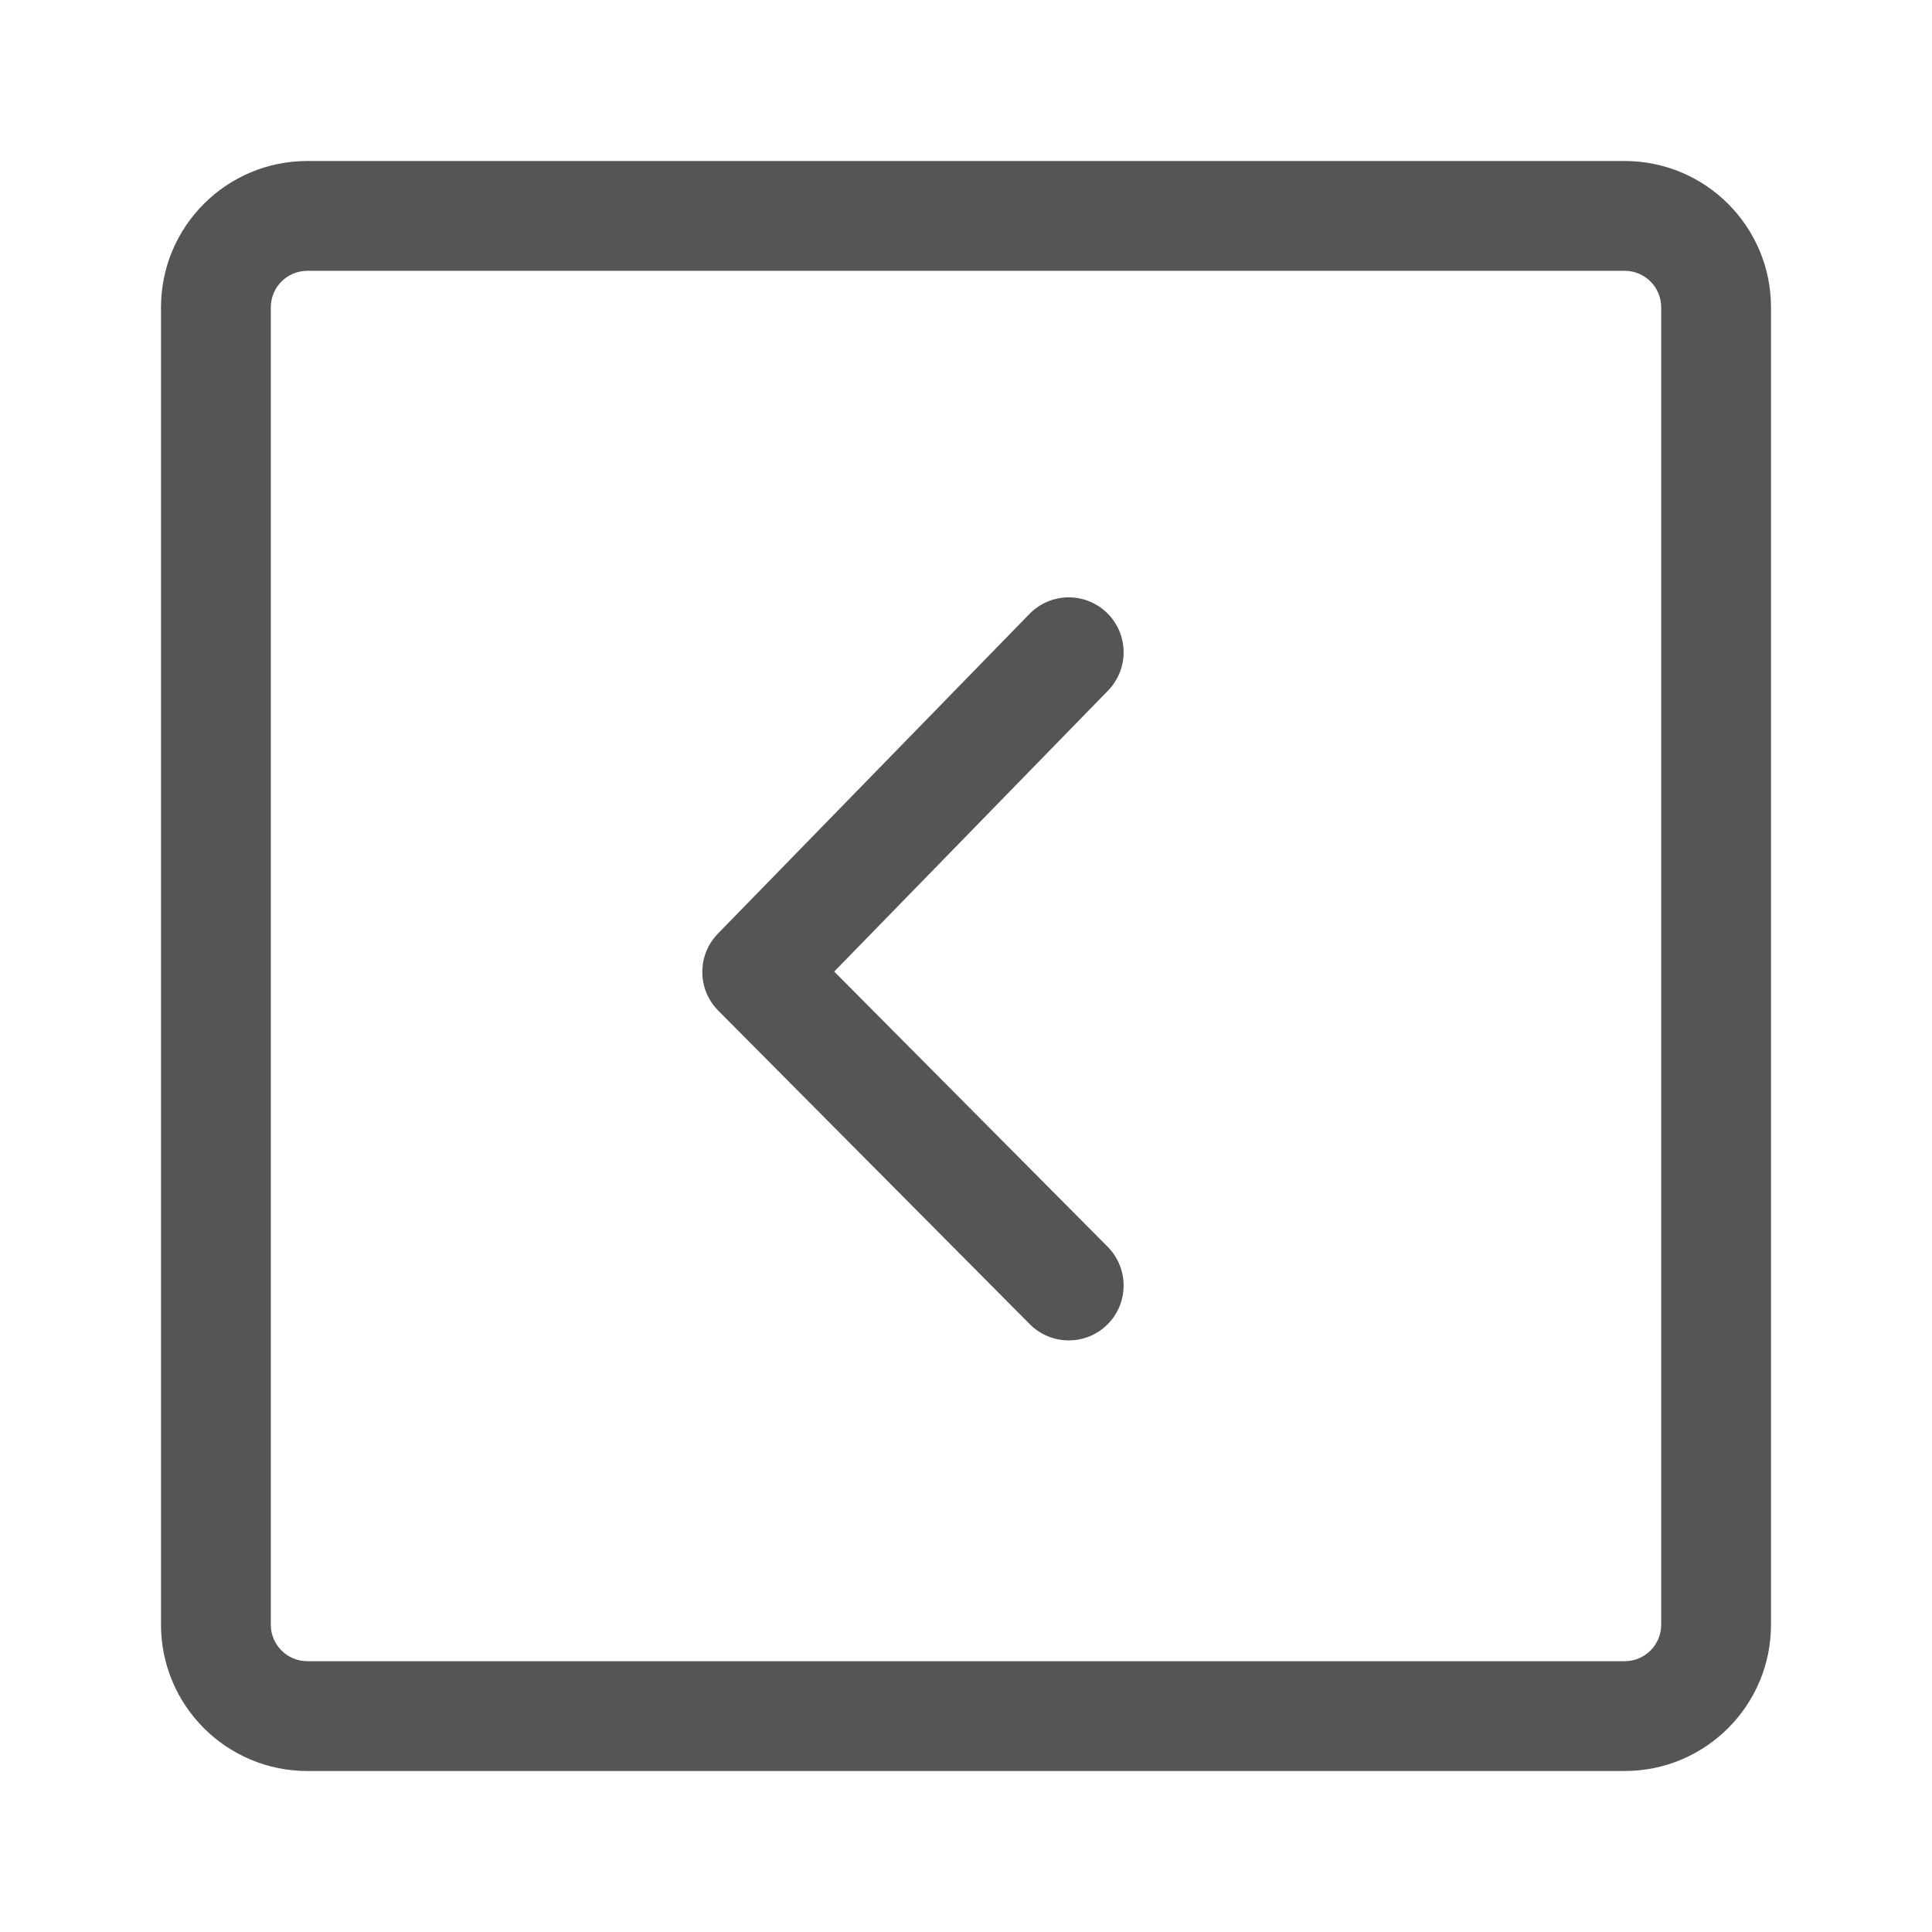 <svg xmlns="http://www.w3.org/2000/svg" width="24" height="24" viewBox="0 0 24 24">
  <path fill="#555" d="M3.818,3.364 C3.567,3.364 3.364,3.567 3.364,3.818 L3.364,20.182 C3.364,20.433 3.567,20.636 3.818,20.636 L20.182,20.636 C20.433,20.636 20.636,20.433 20.636,20.182 L20.636,3.818 C20.636,3.567 20.433,3.364 20.182,3.364 L3.818,3.364 Z M3.818,2 L20.182,2 C21.186,2 22,2.814 22,3.818 L22,20.182 C22,21.186 21.186,22 20.182,22 L3.818,22 C2.814,22 2,21.186 2,20.182 L2,3.818 C2,2.814 2.814,2 3.818,2 Z M10.363,12.069 L13.765,8.578 C14.027,8.309 14.022,7.877 13.752,7.614 C13.482,7.351 13.051,7.357 12.788,7.627 L8.918,11.598 C8.658,11.865 8.66,12.291 8.923,12.555 L12.793,16.45 C13.058,16.717 13.49,16.718 13.757,16.453 C14.024,16.187 14.025,15.756 13.76,15.488 L10.363,12.069 Z"/>
</svg>
